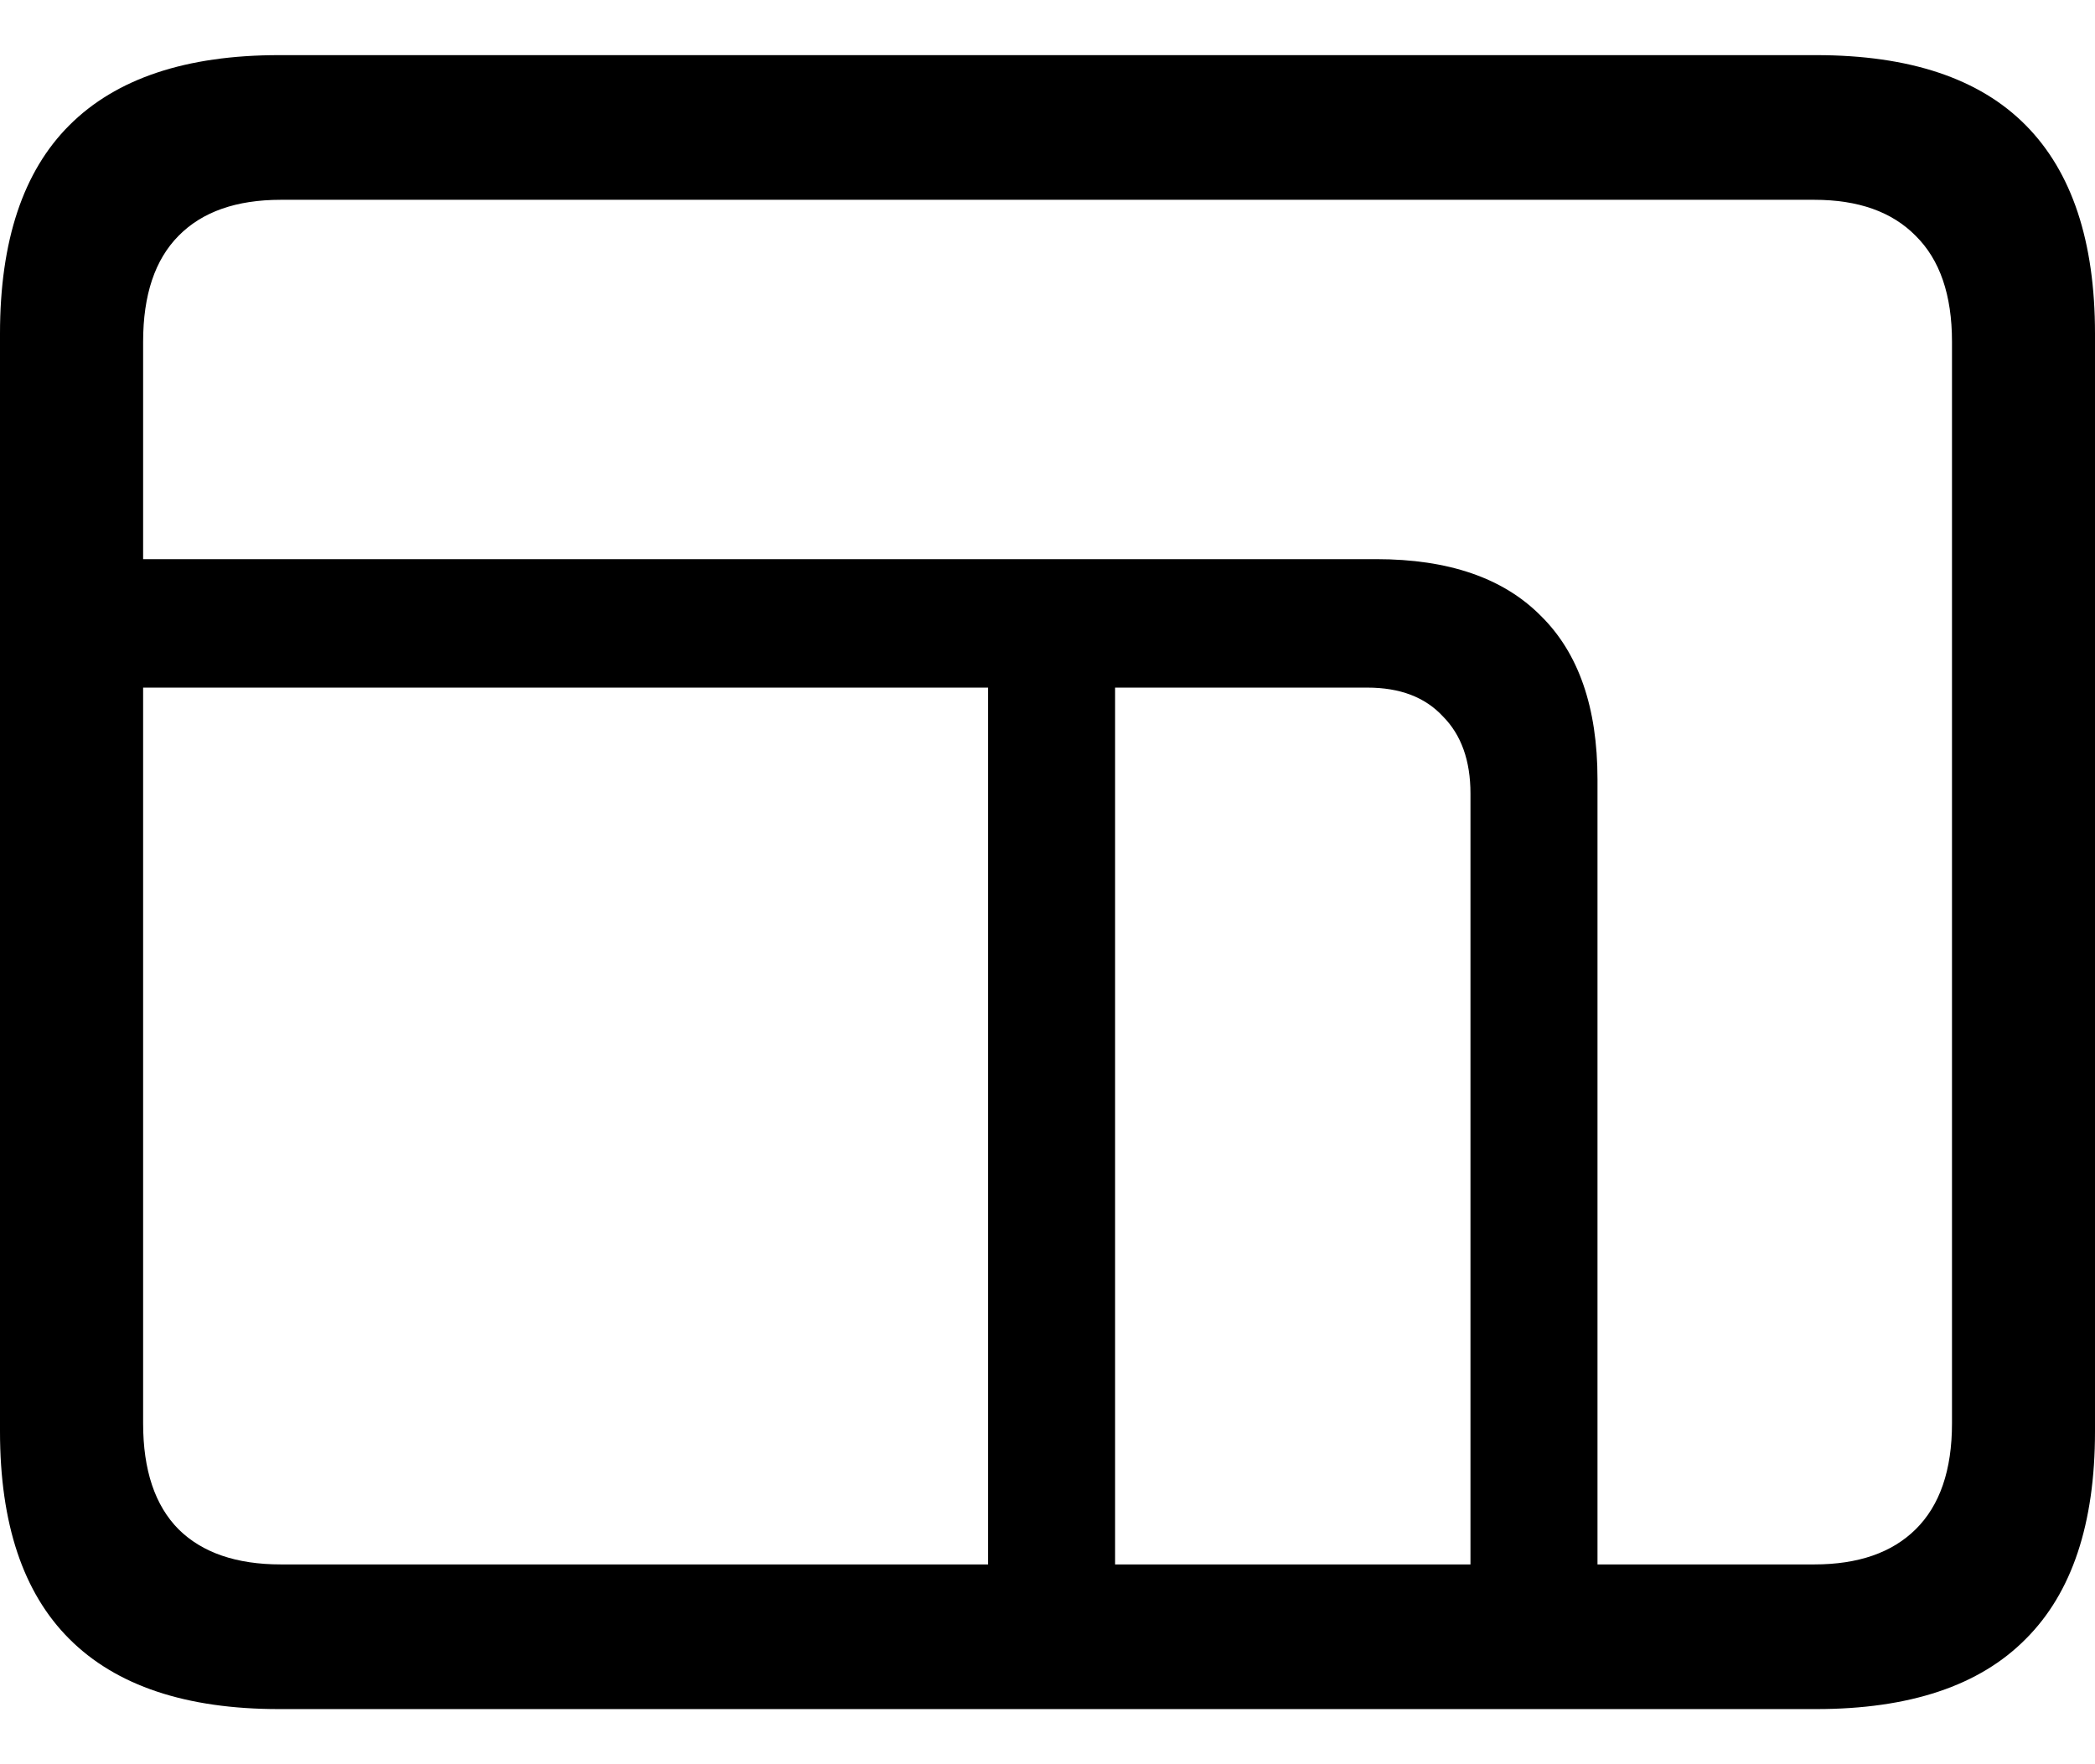 <svg
	color="rgb(0, 0, 0)"
	viewBox="0 0 19 16"
	fill="none"
	xmlns="http://www.w3.org/2000/svg"
>
	<path
		d="M14.488 14.905V7.067C14.488 6.415 14.316 5.921 13.973 5.584C13.634 5.242 13.137 5.071 12.482 5.071H0.693V6.236H12.401C12.697 6.236 12.925 6.323 13.086 6.497C13.253 6.665 13.336 6.899 13.336 7.197V14.905H14.488ZM10.113 5.454H8.961V14.905H10.113V5.454ZM2.531 15.5H16.47C17.319 15.5 17.953 15.288 18.372 14.864C18.791 14.446 19 13.819 19 12.982V3.026C19 2.189 18.791 1.559 18.372 1.136C17.953 0.712 17.319 0.5 16.47 0.5H2.531C1.687 0.5 1.053 0.712 0.629 1.136C0.21 1.554 0 2.184 0 3.026V12.982C0 13.819 0.21 14.446 0.629 14.864C1.053 15.288 1.687 15.5 2.531 15.5ZM2.547 14.188C2.144 14.188 1.835 14.082 1.62 13.87C1.405 13.653 1.298 13.333 1.298 12.909V3.099C1.298 2.675 1.405 2.355 1.62 2.138C1.835 1.92 2.144 1.812 2.547 1.812H16.454C16.852 1.812 17.158 1.92 17.373 2.138C17.593 2.355 17.703 2.675 17.703 3.099V12.909C17.703 13.333 17.593 13.653 17.373 13.87C17.158 14.082 16.852 14.188 16.454 14.188H2.547Z"
		fill="currentColor"
	/>
</svg>

